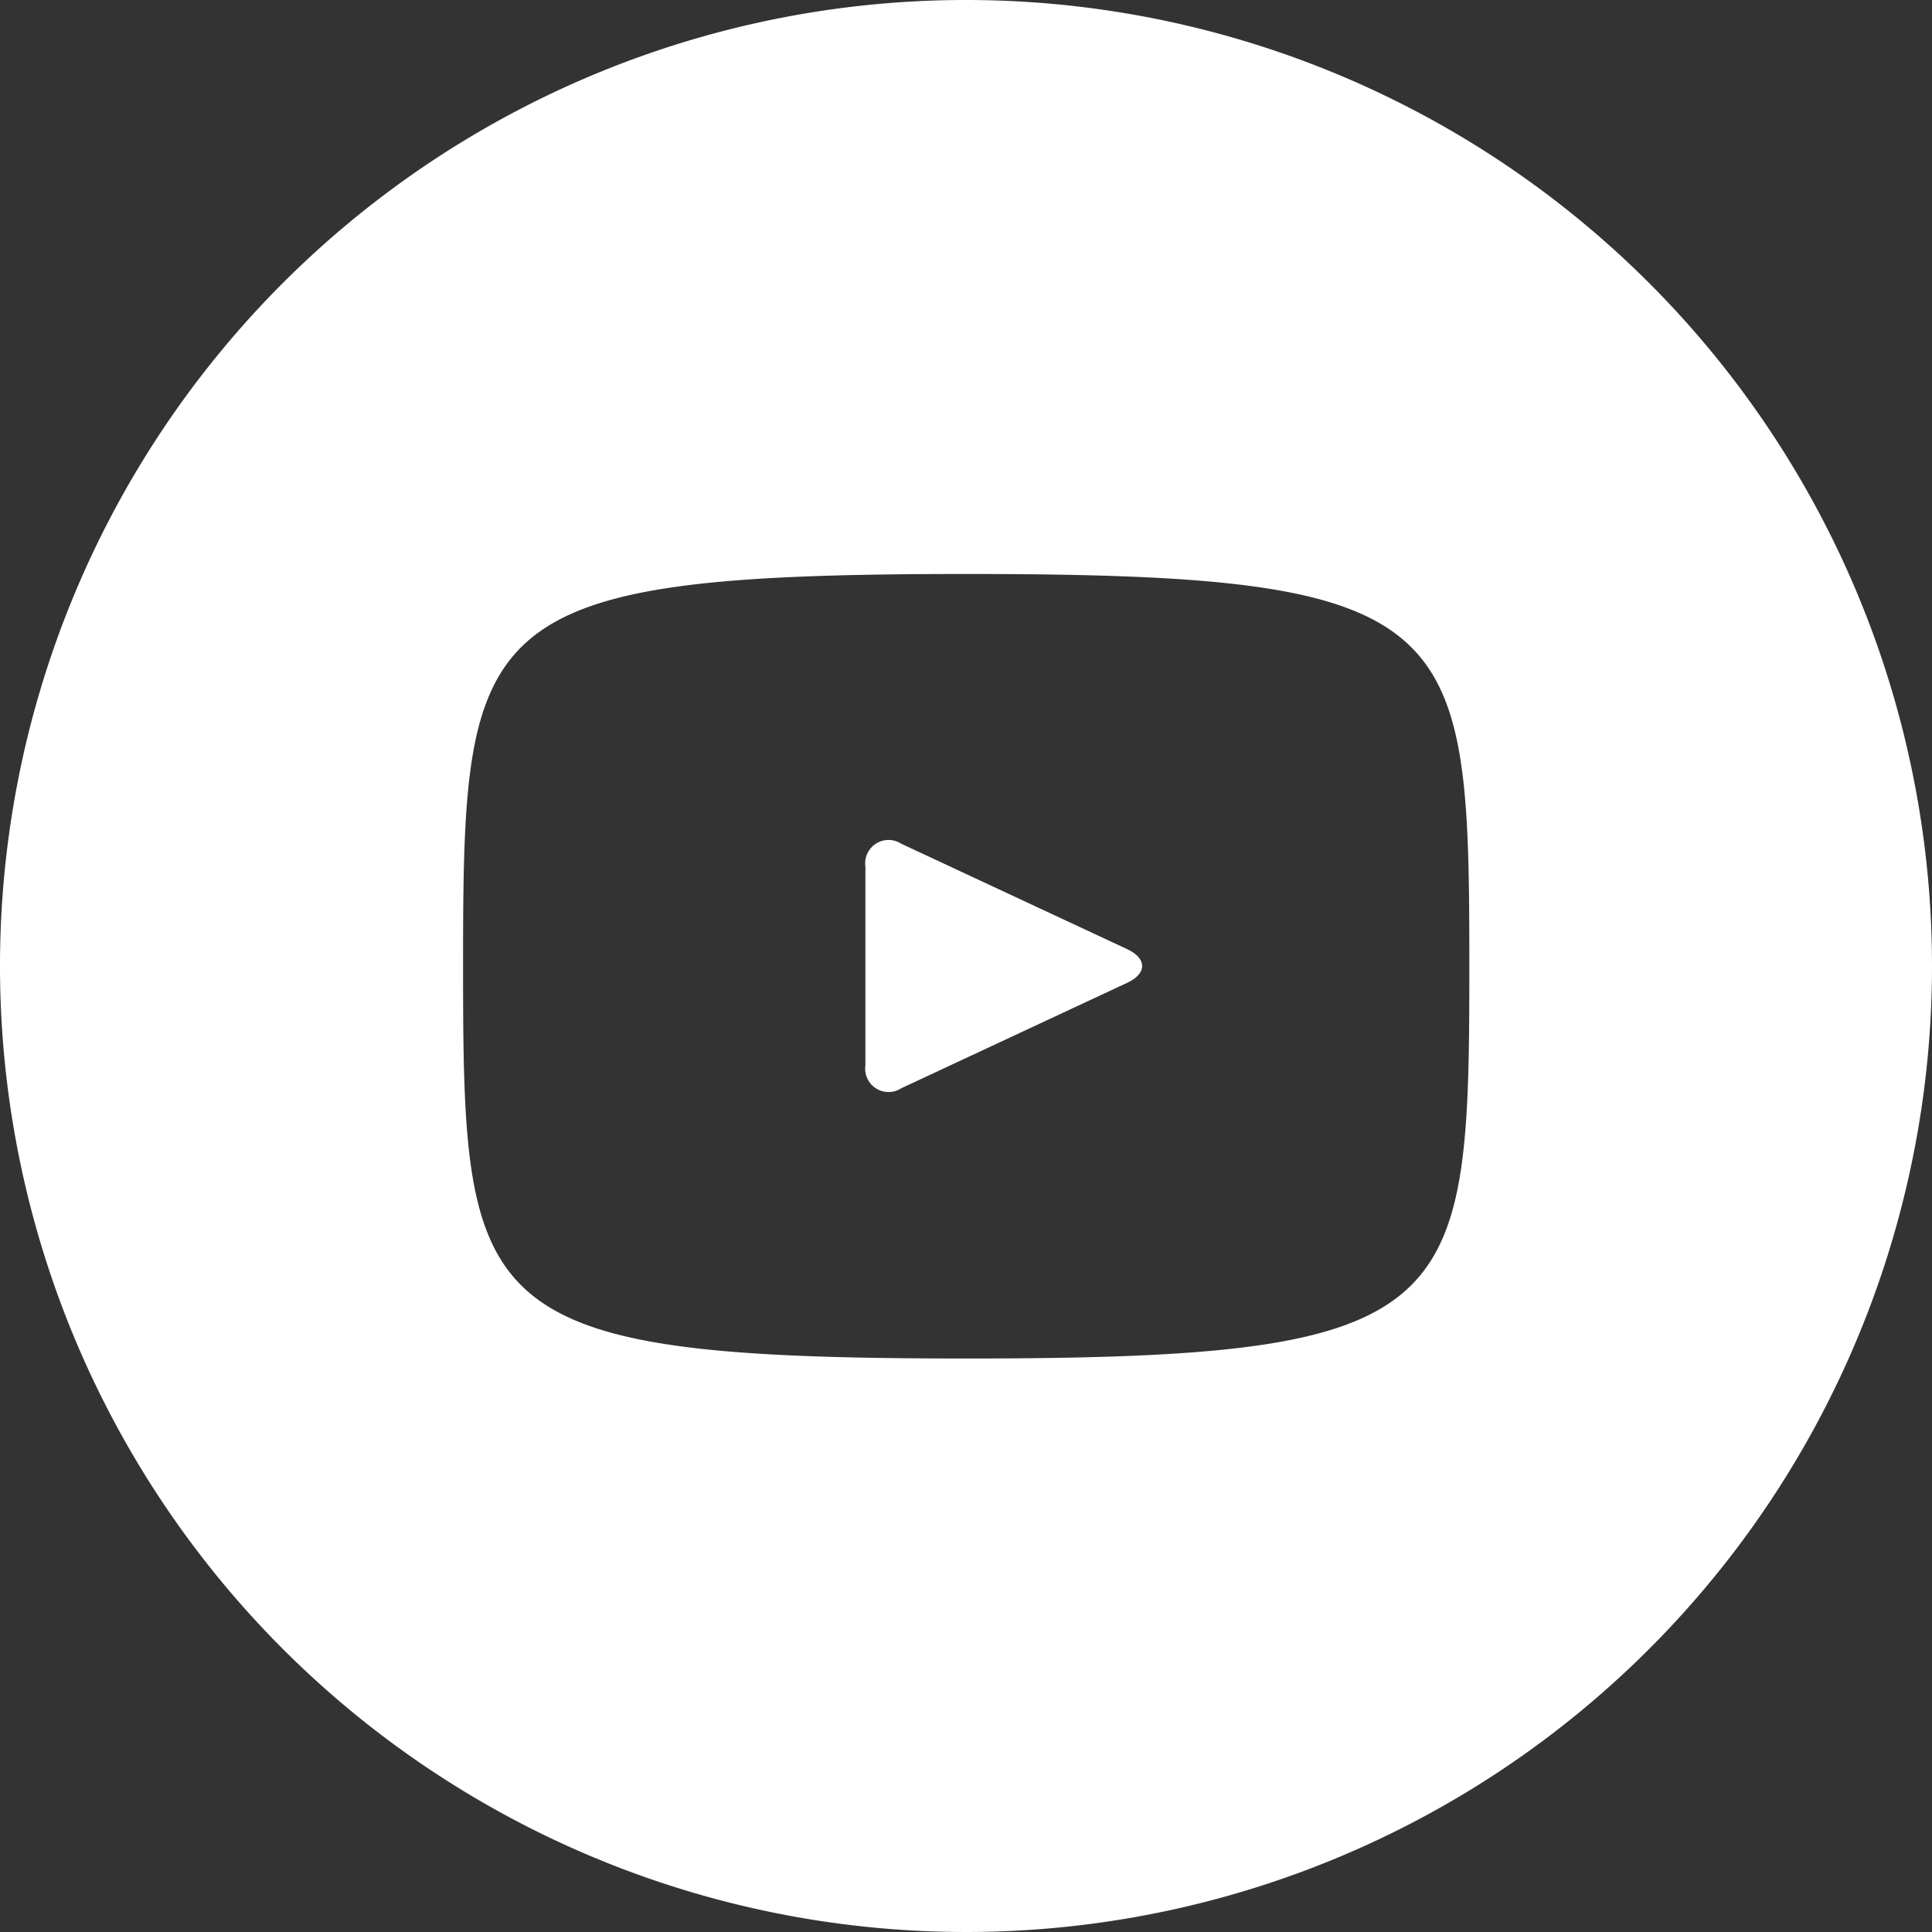<svg xmlns="http://www.w3.org/2000/svg" height="38.911" viewBox="0 0 38.91 38.911" width="38.91"><rect x="0" y="0" width="38.91" height="38.911" fill="#333333" stroke="none"/><path d="m23.345 19.757-4.552-2.124a.471.471 0 0 0 -.723.462v4a.471.471 0 0 0 .723.462l4.55-2.124c.4-.186.4-.49 0-.676zm-3.245-19.117a19.455 19.455 0 1 0 19.451 19.46 19.456 19.456 0 0 0 -19.451-19.46zm0 27.36c-9.958 0-10.133-.9-10.133-7.9s.175-7.9 10.133-7.9 10.133.9 10.133 7.9-.179 7.9-10.133 7.9z" fill="#fff" transform="translate(-.641 -.64)"/></svg>